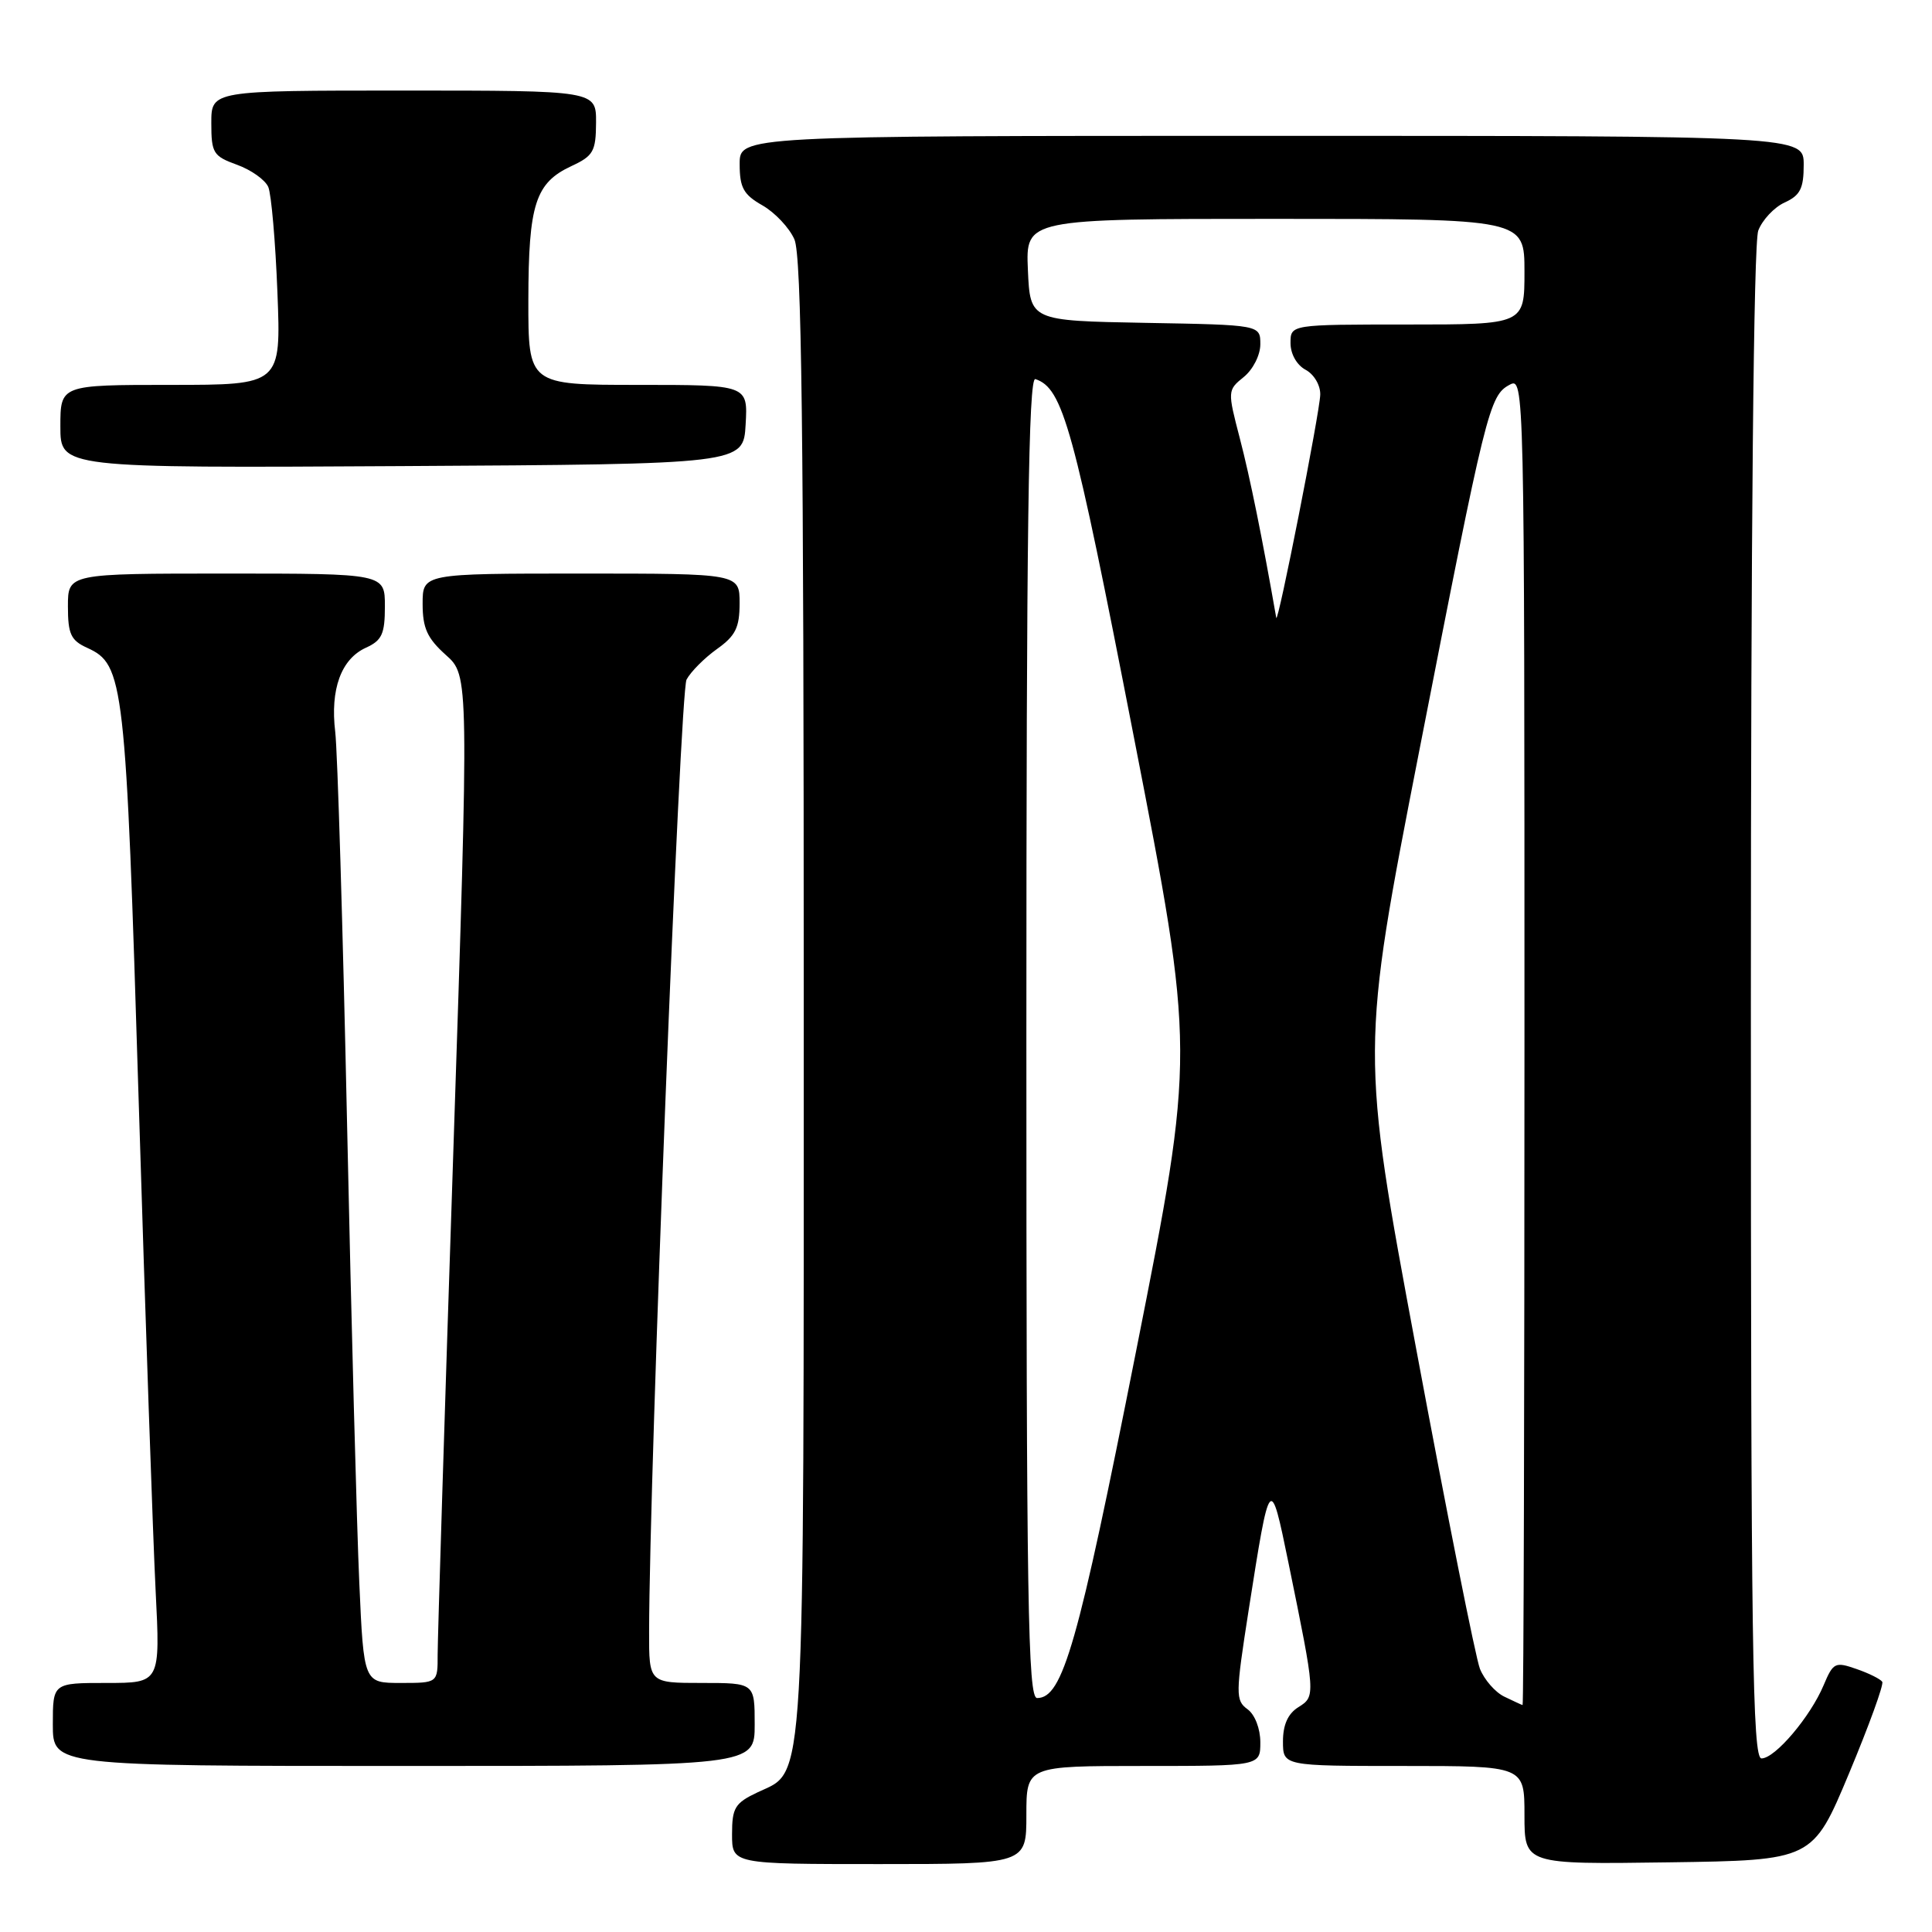 <?xml version="1.0" encoding="UTF-8" standalone="no"?>
<!DOCTYPE svg PUBLIC "-//W3C//DTD SVG 1.1//EN" "http://www.w3.org/Graphics/SVG/1.1/DTD/svg11.dtd" >
<svg xmlns="http://www.w3.org/2000/svg" xmlns:xlink="http://www.w3.org/1999/xlink" version="1.1" viewBox="0 0 256 256">
 <g >
 <path fill="currentColor"
d=" M 136.00 240.50 C 136.00 234.00 136.00 234.00 151.50 234.00 C 167.00 234.00 167.00 234.00 167.00 230.86 C 167.00 229.06 166.28 227.19 165.30 226.48 C 163.70 225.31 163.71 224.52 165.45 213.37 C 168.28 195.32 168.31 195.28 170.73 207.09 C 174.33 224.70 174.34 224.77 172.04 226.21 C 170.66 227.07 170.00 228.54 170.00 230.74 C 170.00 234.00 170.00 234.00 186.00 234.00 C 202.00 234.00 202.00 234.00 202.00 240.52 C 202.00 247.04 202.00 247.04 221.10 246.77 C 240.19 246.50 240.19 246.50 245.00 235.00 C 247.64 228.68 249.63 223.21 249.41 222.85 C 249.18 222.49 247.65 221.72 245.99 221.15 C 243.16 220.16 242.91 220.29 241.64 223.30 C 239.89 227.47 235.21 233.00 233.41 233.00 C 232.21 233.00 232.00 218.43 232.00 133.07 C 232.00 70.23 232.36 32.17 232.98 30.55 C 233.52 29.14 235.09 27.46 236.48 26.83 C 238.54 25.89 239.00 24.97 239.00 21.84 C 239.00 18.00 239.00 18.00 168.50 18.00 C 98.00 18.00 98.00 18.00 98.01 21.75 C 98.01 24.87 98.52 25.79 101.02 27.21 C 102.67 28.15 104.58 30.17 105.26 31.71 C 106.22 33.87 106.50 56.55 106.50 132.00 C 106.50 239.17 106.77 234.46 100.41 237.48 C 97.38 238.91 97.00 239.53 97.00 243.05 C 97.00 247.00 97.00 247.00 116.50 247.00 C 136.00 247.00 136.00 247.00 136.00 240.50 Z  M 100.00 228.50 C 100.00 223.00 100.00 223.00 93.00 223.00 C 86.00 223.00 86.00 223.00 86.01 216.25 C 86.04 194.93 90.10 91.68 90.97 90.05 C 91.53 89.00 93.35 87.18 95.00 86.00 C 97.46 84.25 98.00 83.16 98.00 79.93 C 98.00 76.00 98.00 76.00 77.00 76.00 C 56.00 76.00 56.00 76.00 56.00 80.01 C 56.00 83.23 56.61 84.57 59.07 86.78 C 62.15 89.52 62.15 89.52 60.07 152.51 C 58.92 187.16 57.99 217.19 57.99 219.25 C 58.00 223.00 58.00 223.00 53.10 223.00 C 48.20 223.00 48.20 223.00 47.61 209.75 C 47.28 202.46 46.55 175.12 45.99 149.00 C 45.43 122.88 44.72 99.47 44.42 96.98 C 43.74 91.34 45.20 87.32 48.48 85.83 C 50.61 84.86 51.00 84.01 51.00 80.34 C 51.00 76.00 51.00 76.00 30.00 76.00 C 9.00 76.00 9.00 76.00 9.00 80.34 C 9.00 84.02 9.39 84.86 11.55 85.84 C 16.43 88.07 16.66 90.04 18.38 146.00 C 19.27 174.88 20.28 204.01 20.62 210.75 C 21.24 223.00 21.24 223.00 14.12 223.00 C 7.00 223.00 7.00 223.00 7.00 228.50 C 7.00 234.00 7.00 234.00 53.50 234.00 C 100.00 234.00 100.00 234.00 100.00 228.50 Z  M 98.80 56.25 C 99.10 51.00 99.10 51.00 84.55 51.00 C 70.00 51.00 70.00 51.00 70.01 39.75 C 70.03 27.04 70.94 24.23 75.73 22.00 C 78.62 20.66 78.96 20.05 78.98 16.25 C 79.00 12.00 79.00 12.00 53.50 12.00 C 28.00 12.00 28.00 12.00 28.00 16.30 C 28.00 20.28 28.25 20.69 31.40 21.83 C 33.28 22.51 35.14 23.83 35.55 24.78 C 35.95 25.73 36.50 32.01 36.76 38.75 C 37.24 51.00 37.24 51.00 22.62 51.00 C 8.00 51.00 8.00 51.00 8.00 56.51 C 8.00 62.02 8.00 62.02 53.25 61.76 C 98.50 61.50 98.50 61.50 98.80 56.25 Z  M 199.32 224.81 C 198.12 224.23 196.68 222.57 196.10 221.13 C 195.53 219.68 191.74 200.67 187.68 178.88 C 180.29 139.25 180.29 139.25 188.08 99.38 C 196.92 54.13 197.34 52.42 200.04 50.98 C 201.98 49.94 202.00 50.77 202.00 137.96 C 202.00 186.38 201.89 225.97 201.75 225.93 C 201.61 225.90 200.52 225.39 199.32 224.81 Z  M 136.00 137.42 C 136.00 70.18 136.28 49.93 137.19 50.23 C 140.85 51.45 142.23 56.46 150.21 97.49 C 158.38 139.44 158.38 139.44 150.55 178.97 C 142.82 218.00 140.82 225.00 137.42 225.00 C 136.20 225.00 136.00 212.36 136.00 137.42 Z  M 169.11 81.86 C 167.28 71.39 165.62 63.20 164.29 58.11 C 162.64 51.78 162.65 51.70 164.81 49.95 C 166.03 48.96 167.00 47.05 167.00 45.62 C 167.00 43.05 167.00 43.05 151.75 42.78 C 136.50 42.50 136.50 42.50 136.20 35.75 C 135.91 29.00 135.91 29.00 168.95 29.00 C 202.00 29.00 202.00 29.00 202.00 36.00 C 202.00 43.00 202.00 43.00 186.50 43.00 C 171.00 43.00 171.00 43.00 171.00 45.46 C 171.00 46.91 171.83 48.37 173.00 49.00 C 174.12 49.60 174.97 51.05 174.94 52.29 C 174.88 54.65 169.30 82.94 169.11 81.86 Z "/>
</g>
</svg>